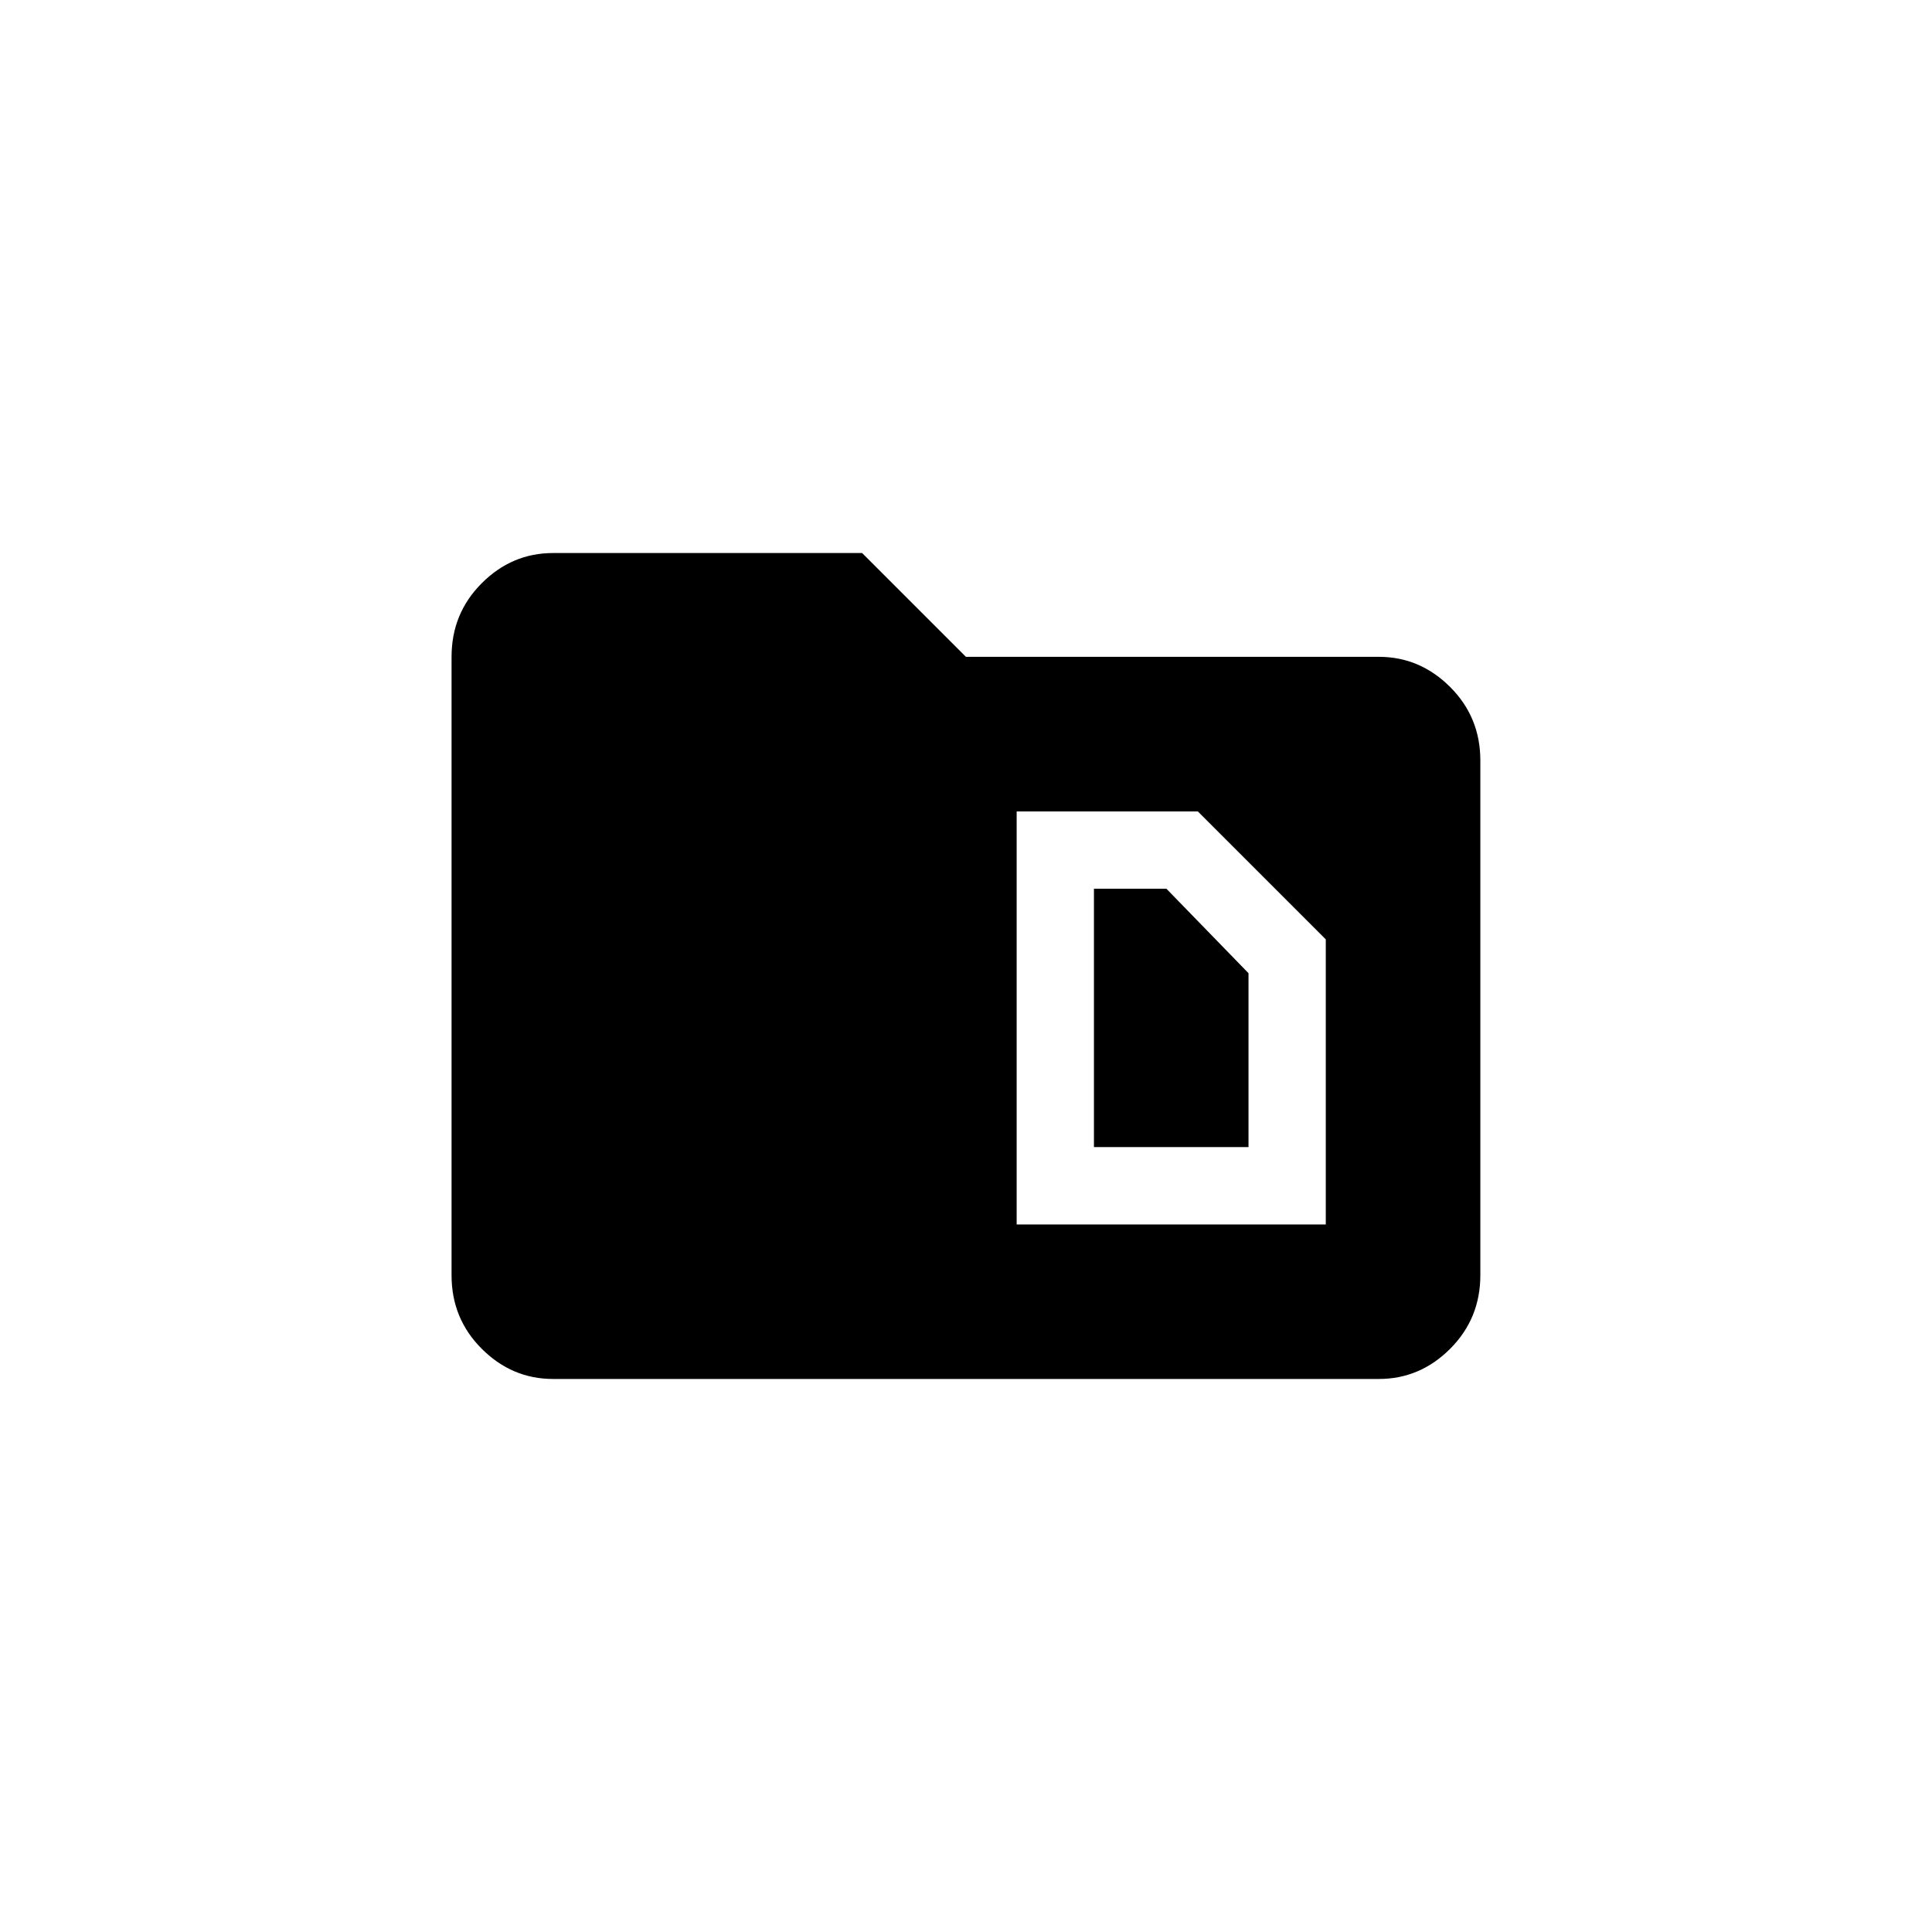 <!-- Generated by IcoMoon.io -->
<svg version="1.1" xmlns="http://www.w3.org/2000/svg" width="40" height="40" viewBox="0 0 40 40">
<title>mt-snippet_folder</title>
<path d="M24.149 18.4l1.7 1.749v3.6h-3.2v-5.349h1.5zM30.649 15.751v10.649q0 0.9-0.625 1.525t-1.475 0.625h-17.1q-0.849 0-1.475-0.625t-0.625-1.525v-12.8q0-0.9 0.625-1.525t1.475-0.625h6.4l2.149 2.149h8.551q0.849 0 1.475 0.625t0.625 1.525zM27.449 19.449l-2.649-2.649h-3.751v8.551h6.4v-5.9z"></path>
</svg>
